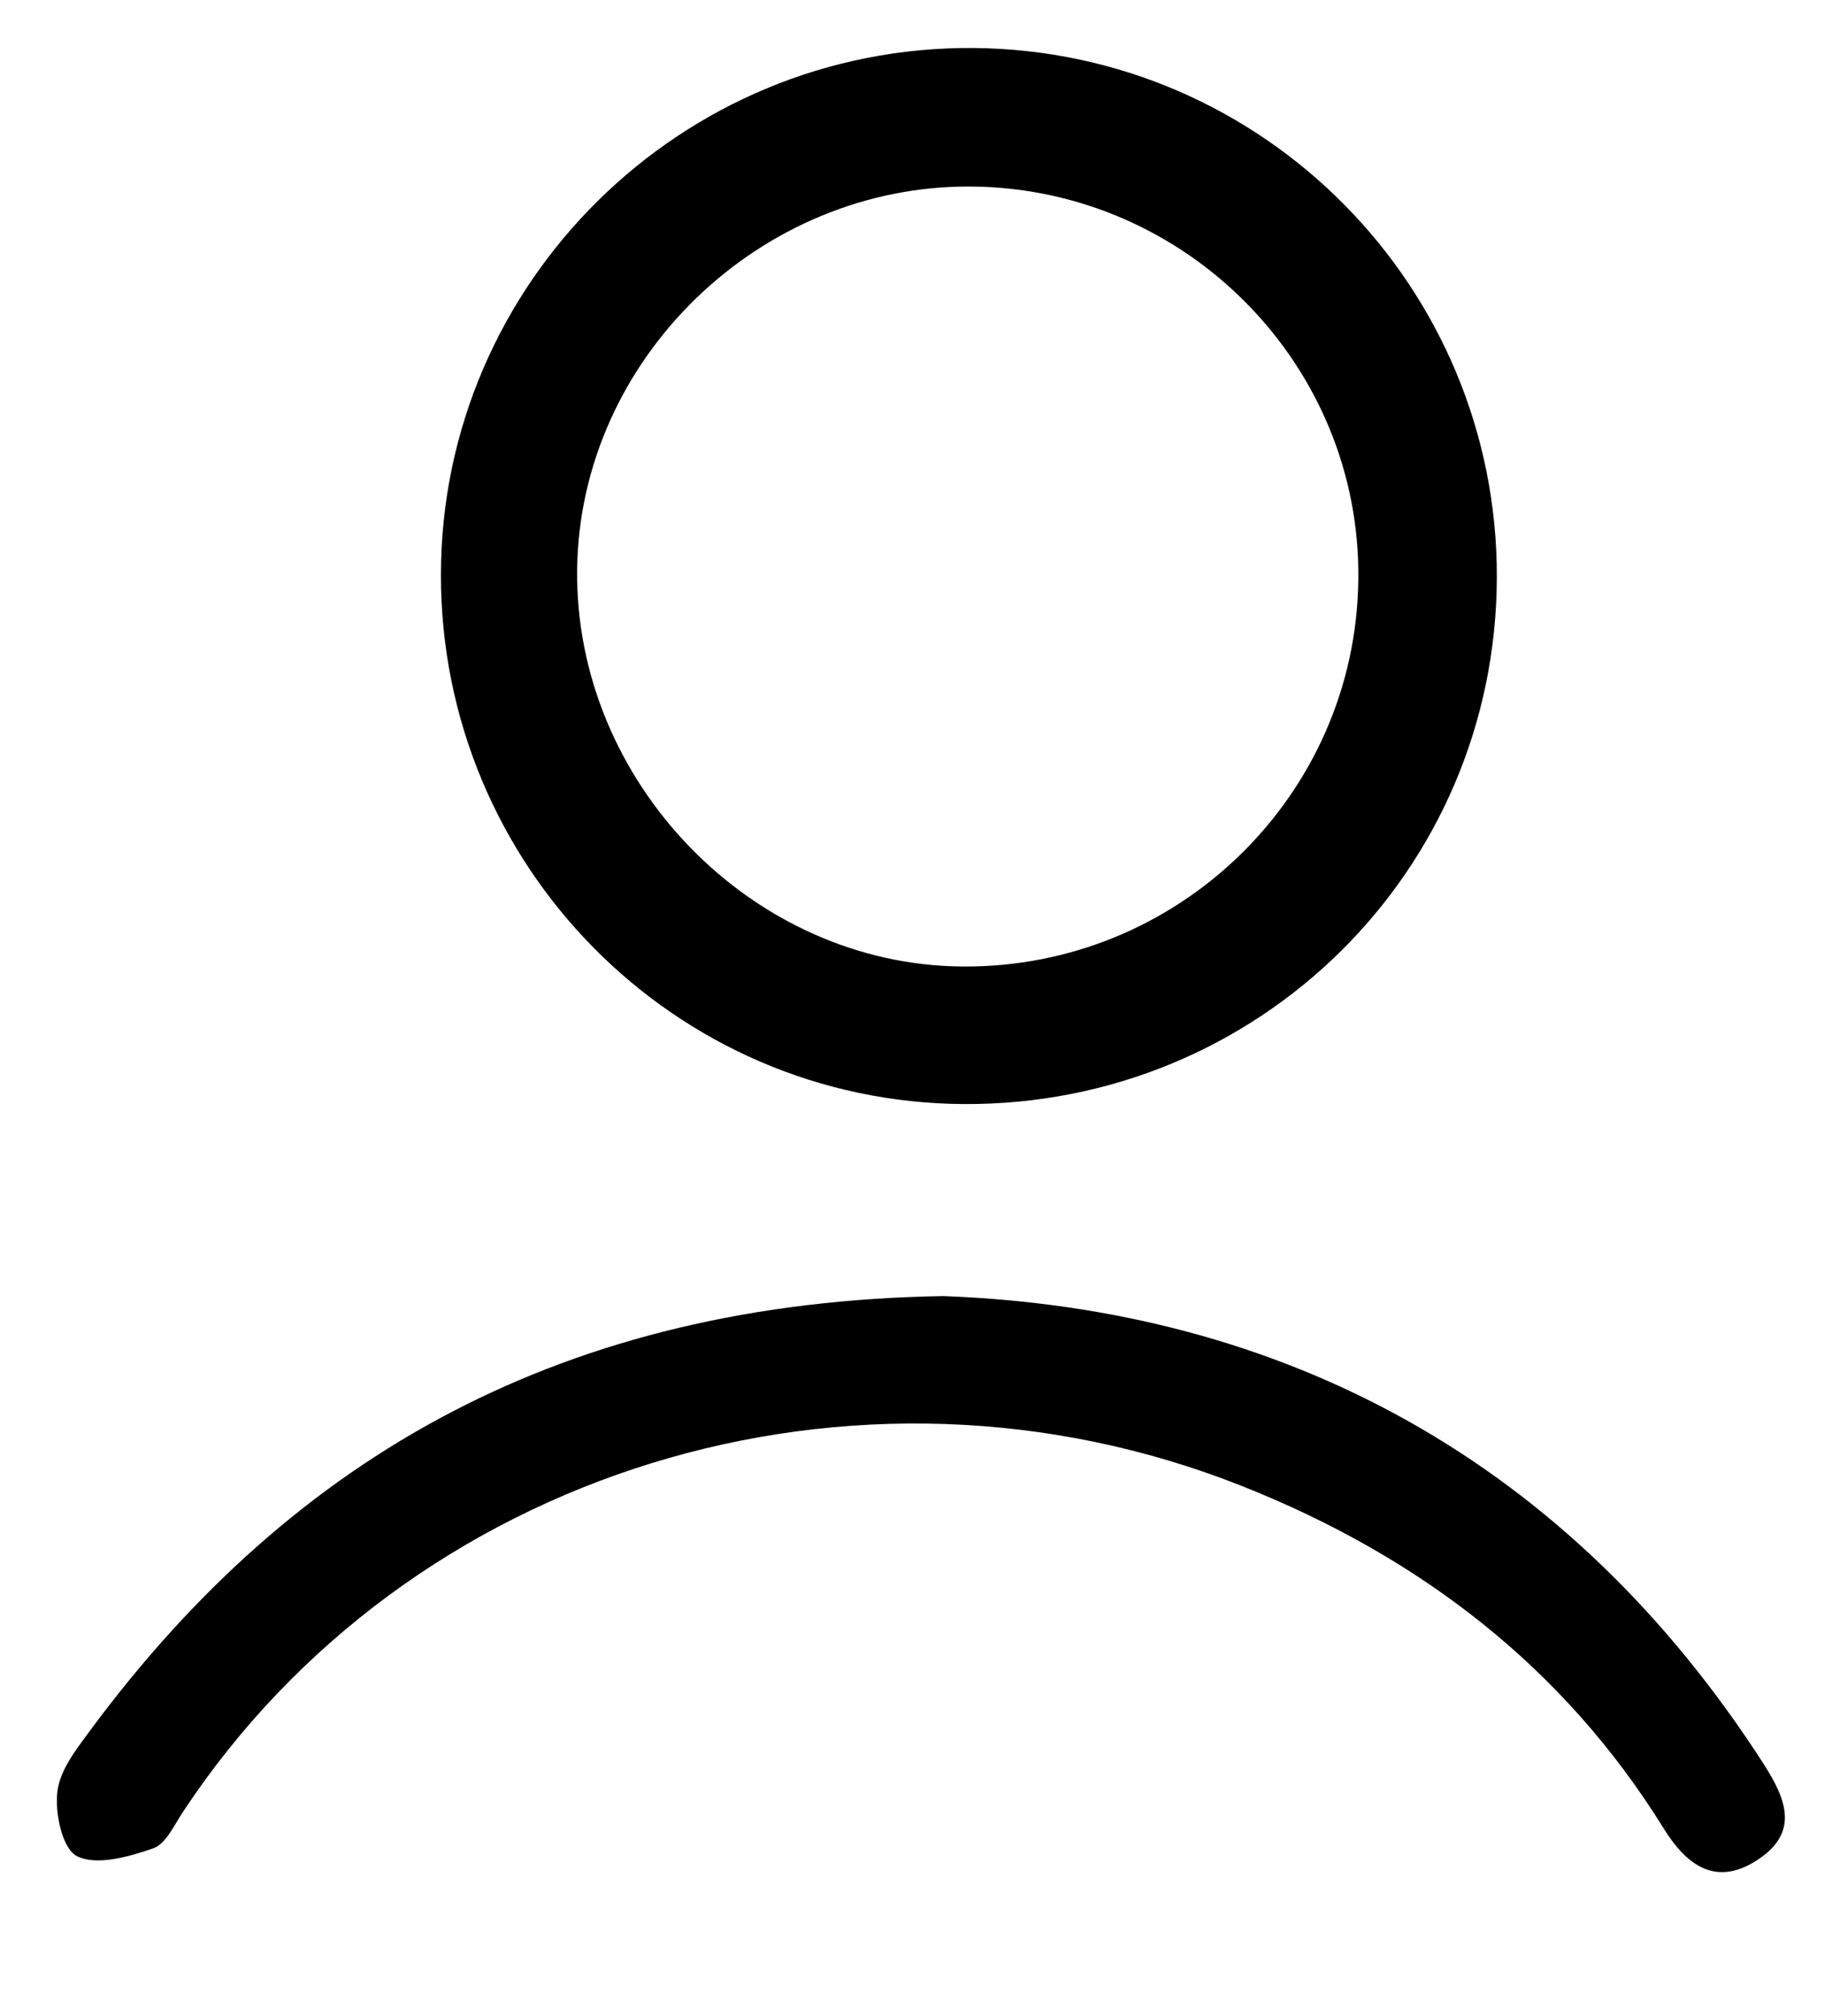 <svg width="19" height="21" viewBox="0 0 19 21" fill="none" xmlns="http://www.w3.org/2000/svg">
<g clip-path="url(#clip0_2015_2932)">
<path d="M10.045 11.5C7.028 11.486 4.588 9.017 4.593 5.983C4.597 2.945 7.096 0.476 10.14 0.5C13.166 0.524 15.602 2.993 15.592 6.017C15.583 9.075 13.109 11.514 10.045 11.5ZM10.121 1.943C7.916 1.924 6.041 3.74 6.012 5.926C5.983 8.145 7.834 10.053 10.025 10.067C12.274 10.086 14.12 8.284 14.149 6.046C14.183 3.812 12.365 1.962 10.121 1.943Z" fill="black"/>
<path d="M9.824 13.5C13.374 13.631 16.343 15.216 18.376 18.381C18.608 18.744 18.744 19.09 18.304 19.375C17.854 19.668 17.55 19.401 17.328 19.042C16.288 17.365 14.79 16.214 12.938 15.479C8.902 13.877 4.258 15.312 1.907 18.871C1.816 19.007 1.73 19.204 1.598 19.252C1.344 19.34 1.008 19.436 0.804 19.335C0.649 19.261 0.568 18.88 0.599 18.652C0.631 18.416 0.817 18.193 0.967 17.987C3.073 15.159 5.874 13.566 9.824 13.5Z" fill="black"/>
</g>
<defs>
<clipPath id="clip0_2015_2932">
<rect width="18" height="20" fill="white" transform="translate(0.593 0.5)"/>
</clipPath>
</defs>
</svg>
